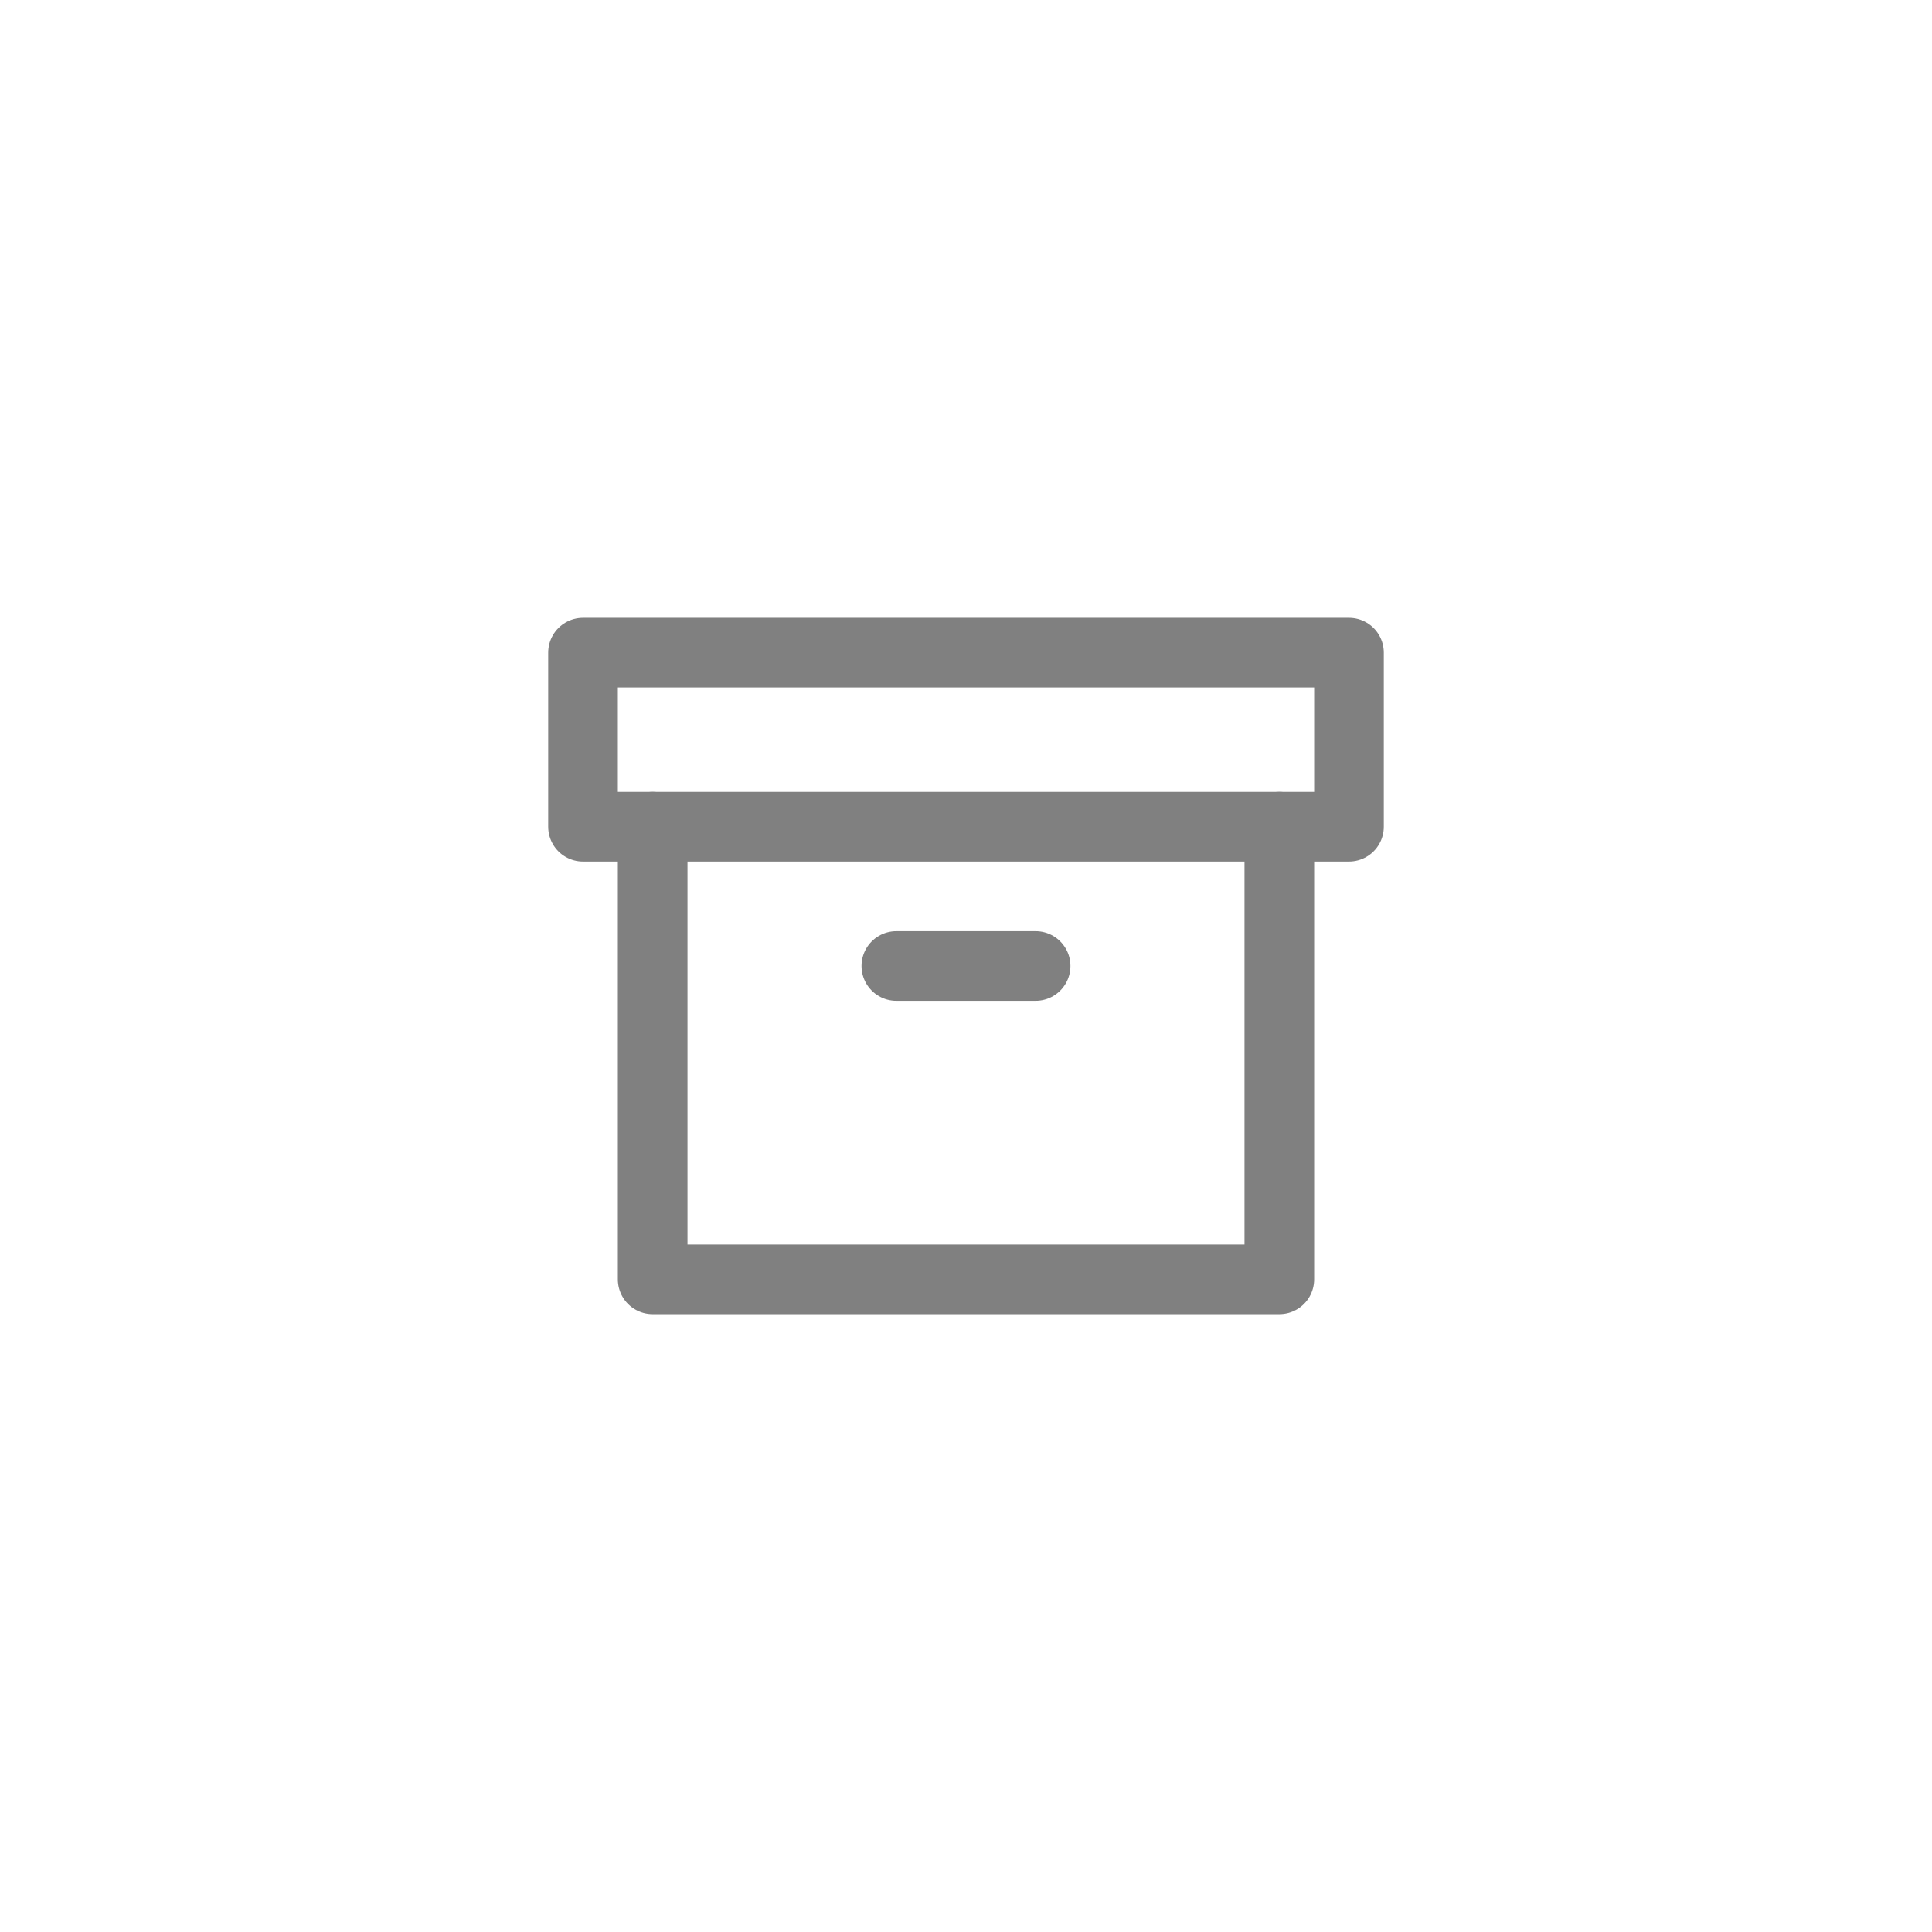 <?xml version="1.0" encoding="UTF-8" standalone="no"?>
<svg
   width="60"
   height="60"
   viewBox="0 0 60 60"
   fill="none"
   stroke="currentColor"
   stroke-width="2"
   stroke-linecap="round"
   stroke-linejoin="round"
   class="feather feather-archive"
   version="1.1"
   id="svg8"
   sodipodi:docname="icon-archive.svg"
   inkscape:version="1.2.2 (b0a84865, 2022-12-01)"
   inkscape:export-filename="icon-archive.png"
   inkscape:export-xdpi="409.60001"
   inkscape:export-ydpi="409.60001"
   xmlns:inkscape="http://www.inkscape.org/namespaces/inkscape"
   xmlns:sodipodi="http://sodipodi.sourceforge.net/DTD/sodipodi-0.dtd"
   xmlns="http://www.w3.org/2000/svg"
   xmlns:svg="http://www.w3.org/2000/svg">
  <defs
     id="defs12" />
  <sodipodi:namedview
     id="namedview10"
     pagecolor="#ffffff"
     bordercolor="#000000"
     borderopacity="0.25"
     inkscape:showpageshadow="2"
     inkscape:pageopacity="0.0"
     inkscape:pagecheckerboard="0"
     inkscape:deskcolor="#d1d1d1"
     showgrid="false"
     inkscape:zoom="6.4597151"
     inkscape:cx="29.103451"
     inkscape:cy="32.509174"
     inkscape:window-width="1457"
     inkscape:window-height="860"
     inkscape:window-x="55"
     inkscape:window-y="38"
     inkscape:window-maximized="0"
     inkscape:current-layer="svg8" />
  <path
     style="fill:none;fill-opacity:1;stroke:#808080;stroke-width:2.163;stroke-opacity:1"
     d="M 39.731,25.675 V 39.731 H 20.269 V 25.675"
     id="path847" />
  <path
     style="fill:none;fill-opacity:1;stroke:#808080;stroke-width:2.163;stroke-opacity:1"
     d="m 18.106,20.269 h 23.788 v 5.406 H 18.106 Z"
     id="path845" />
  <path
     style="fill:#ff0000;fill-opacity:1;stroke:#808080;stroke-width:2.163;stroke-opacity:1"
     d="m 27.837,30 h 4.325"
     id="line6" />
</svg>
